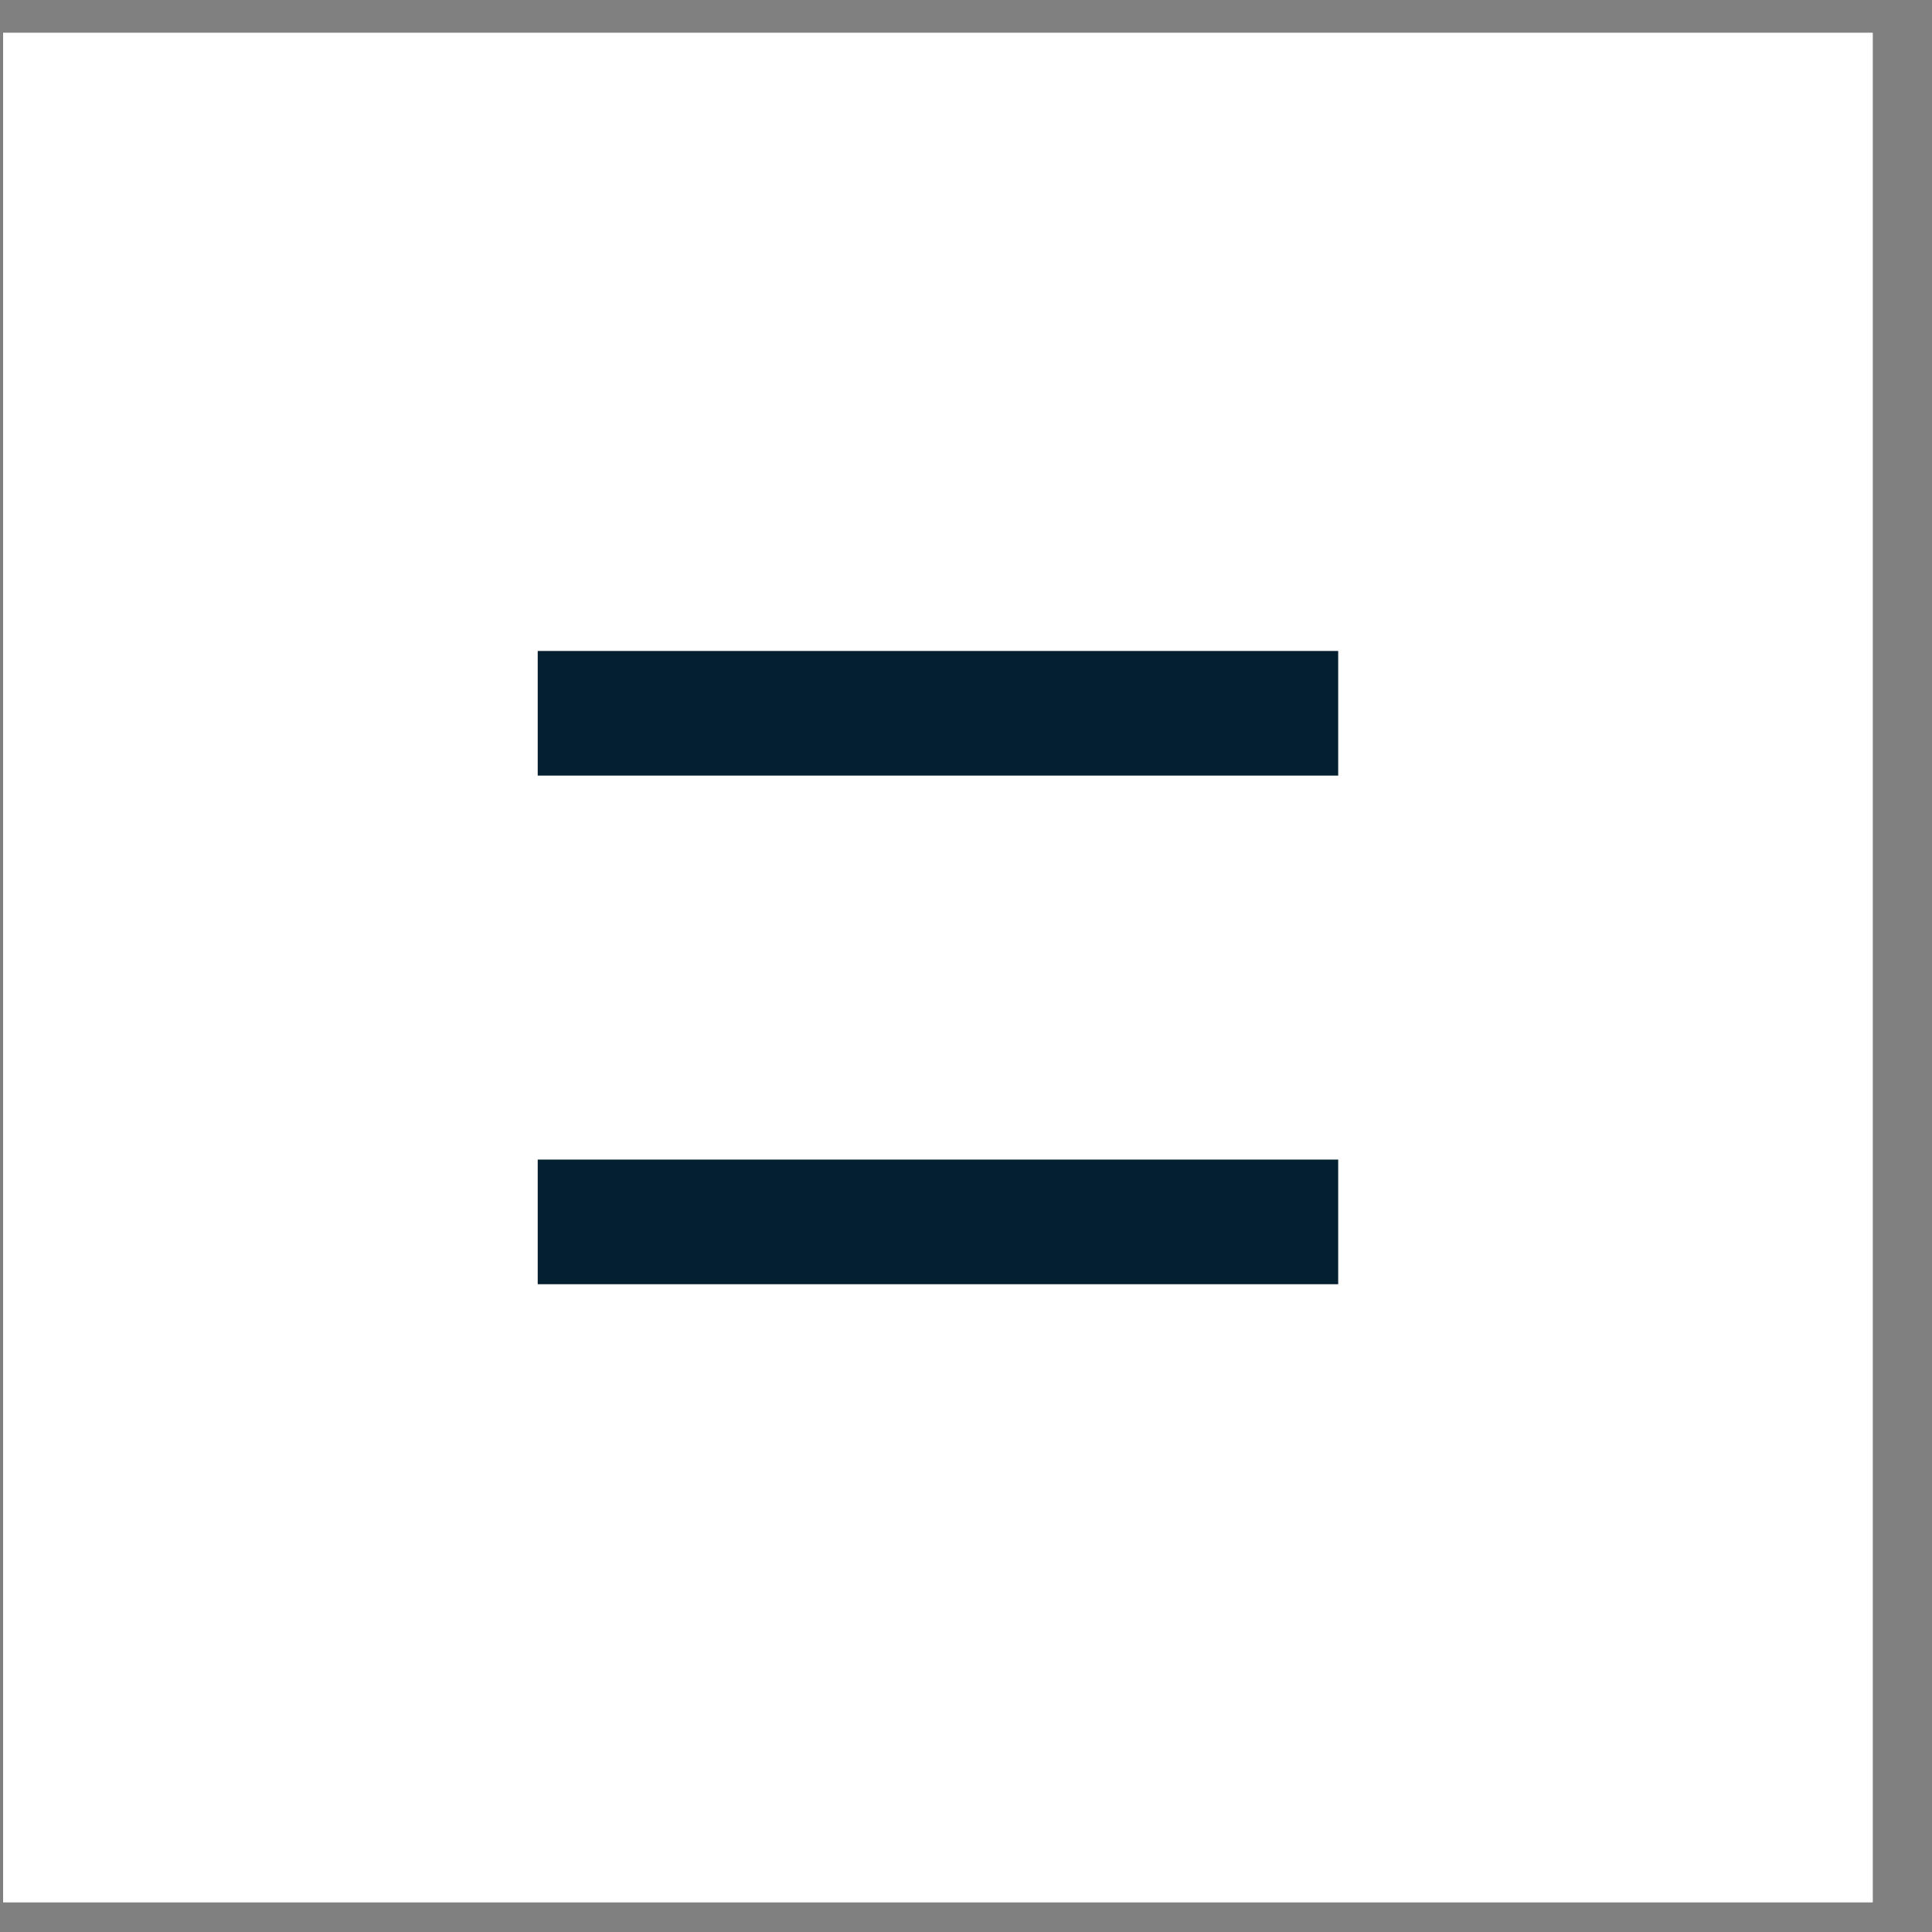 <svg width="31" height="31" viewBox="0 0 31 31" fill="none" xmlns="http://www.w3.org/2000/svg">
<rect x="0" y="0" width="31" height="31" fill="#808080" stroke="none"/>
<rect x="0.05" y="0.525" width="30" height="30" fill="white"/>
<rect x="8.628" y="10.445" width="12.844" height="2" fill="#041F30"/>
<rect x="8.628" y="18.606" width="12.844" height="2" fill="#041F30"/>
</svg>
